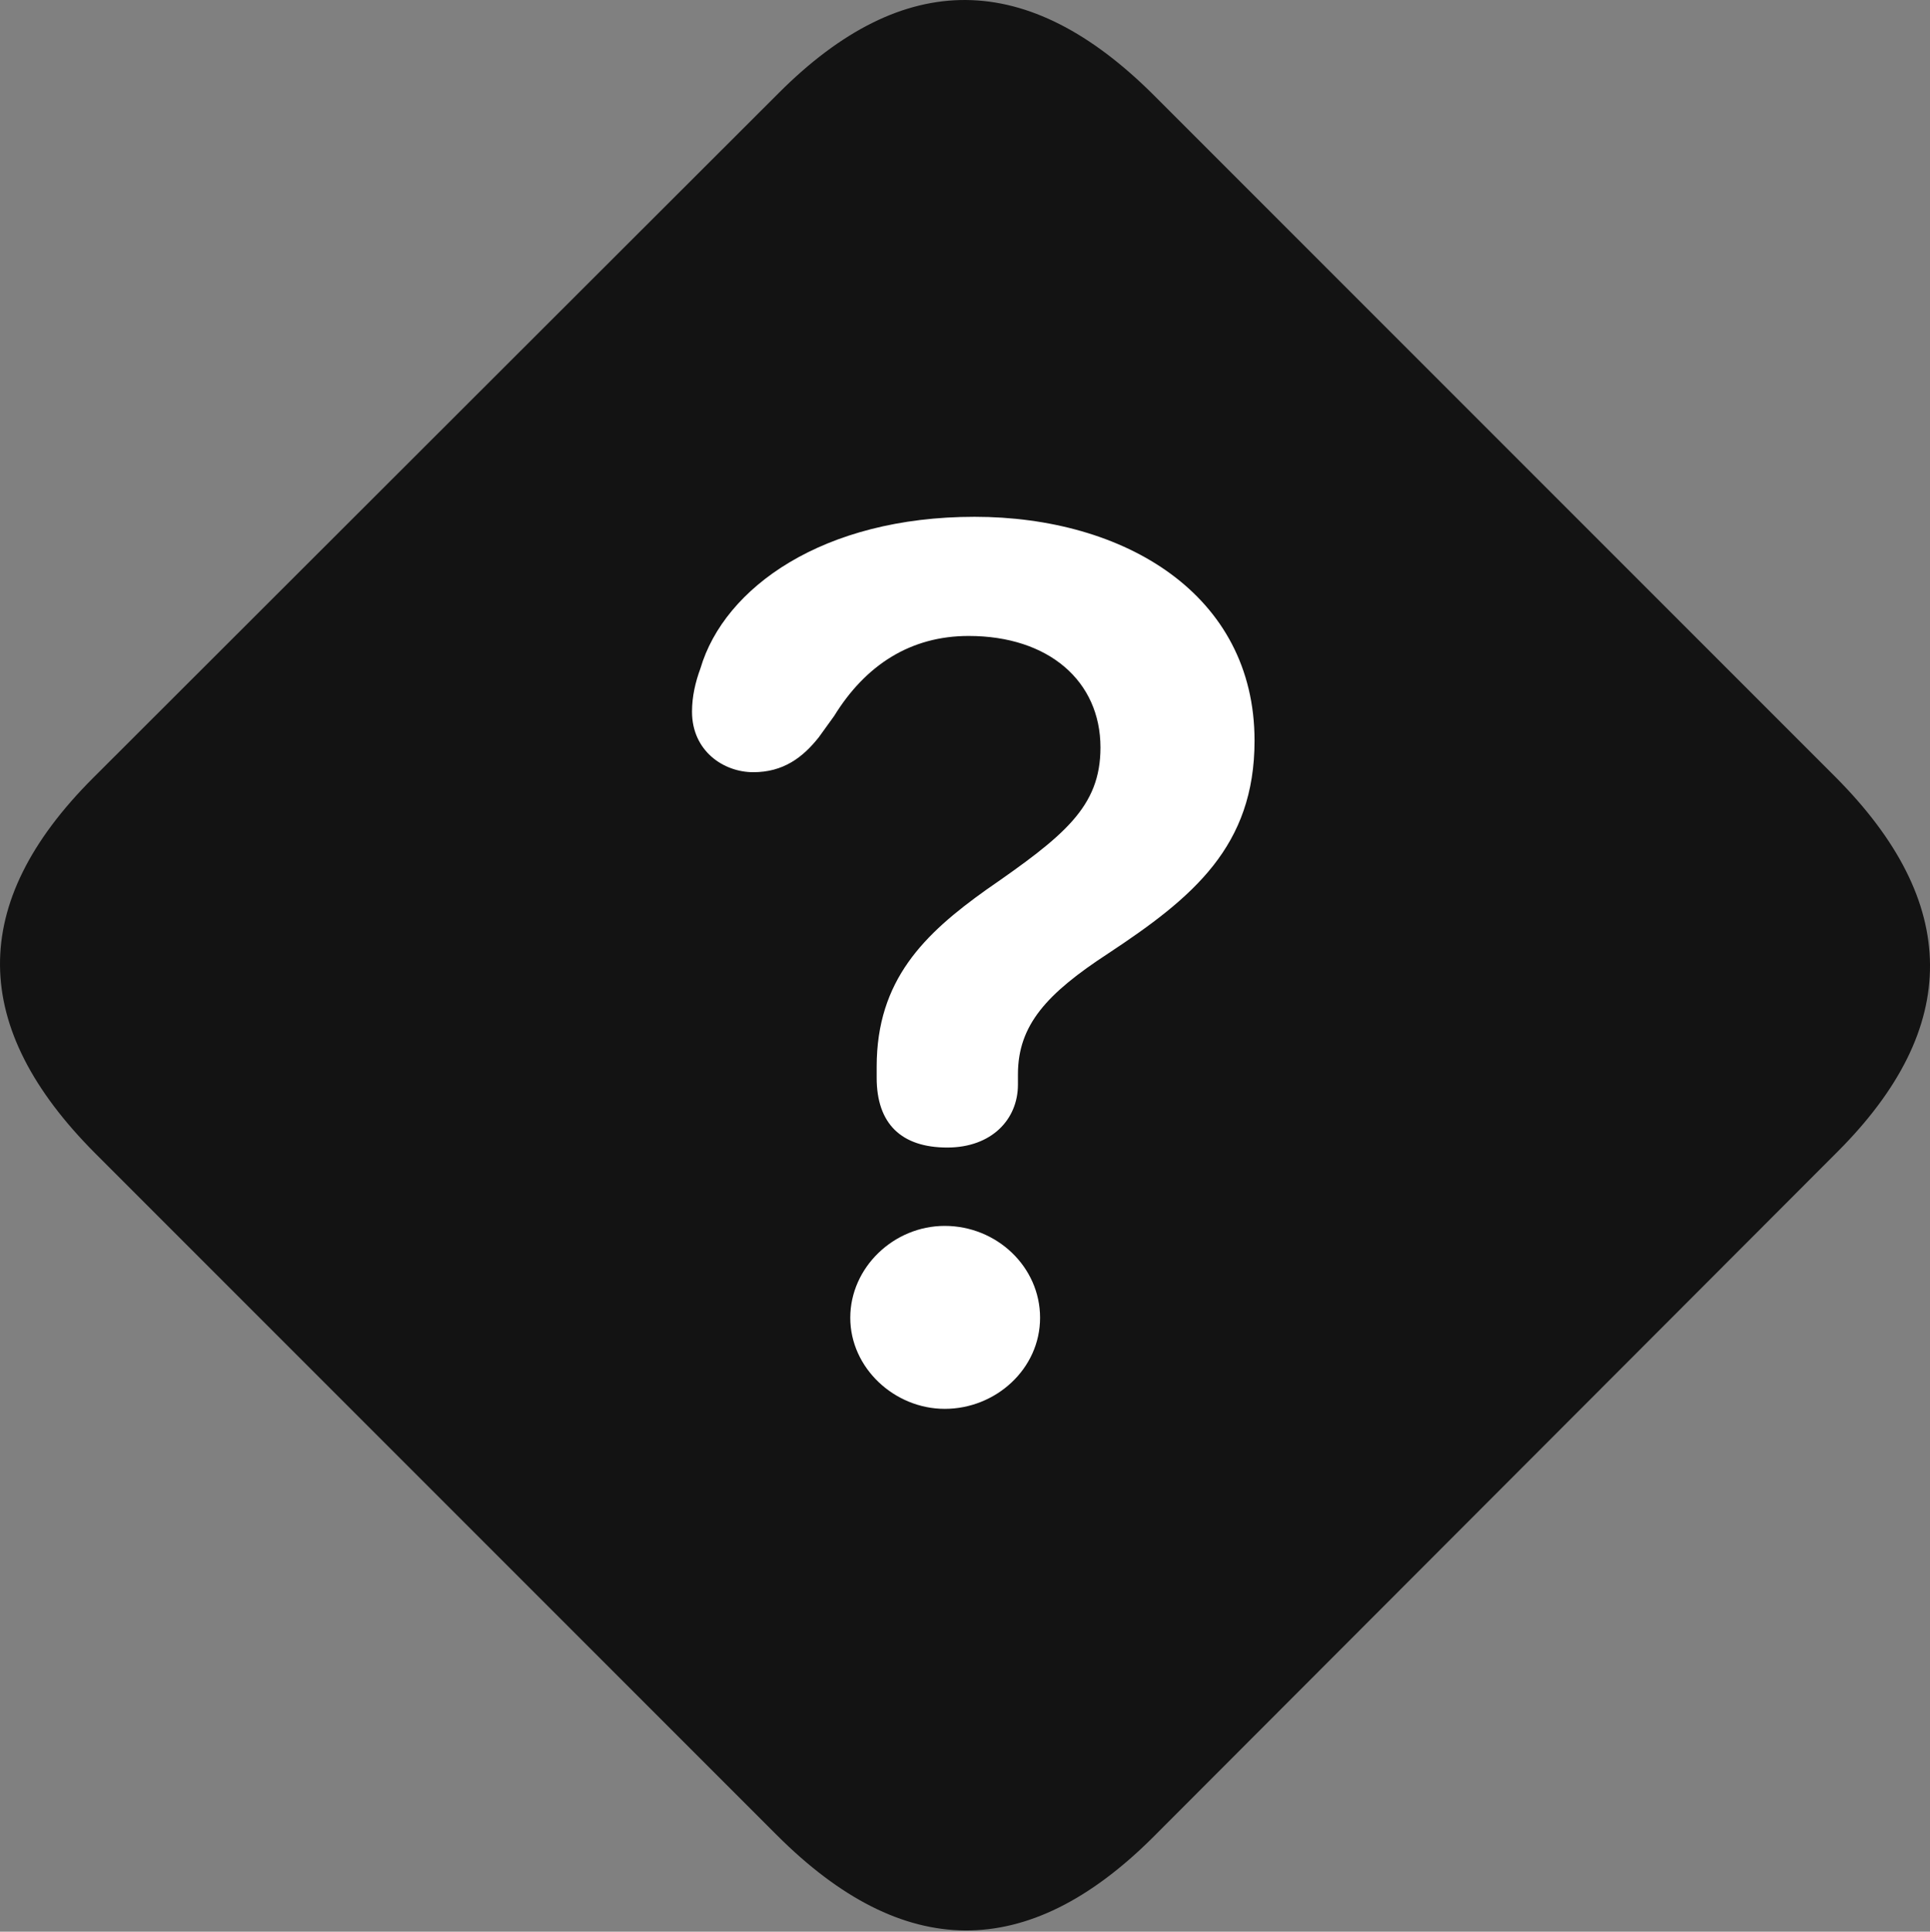 <?xml version="1.0" encoding="UTF-8"?>
<!--Generator: Apple Native CoreSVG 175.5-->
<!DOCTYPE svg
PUBLIC "-//W3C//DTD SVG 1.1//EN"
       "http://www.w3.org/Graphics/SVG/1.1/DTD/svg11.dtd">
<svg version="1.1" xmlns="http://www.w3.org/2000/svg" xmlns:xlink="http://www.w3.org/1999/xlink" width="22.147" height="22.161">
 <rect width="100%" height="100%" fill="#808080" stroke="none"/>
 <g>
  <rect height="22.161" opacity="0" width="22.147" x="0" y="0"/>
  <path d="M1.095 13.234L8.917 21.056C10.363 22.501 11.788 22.511 13.224 21.085L21.085 13.214C22.511 11.788 22.501 10.353 21.056 8.908L13.243 1.095C11.798-0.35 10.372-0.37 8.937 1.066L1.066 8.927C-0.37 10.363-0.35 11.788 1.095 13.234Z" fill="#000000" fill-opacity="0.85"/>
  <path d="M10.87 13.165C10.343 13.165 10.06 12.892 10.06 12.365C10.06 12.325 10.06 12.277 10.06 12.238C10.06 11.242 10.607 10.714 11.32 10.206C12.208 9.591 12.628 9.259 12.628 8.576C12.628 7.814 12.033 7.296 11.115 7.296C10.45 7.296 9.933 7.628 9.572 8.214L9.396 8.458C9.21 8.693 8.986 8.859 8.644 8.859C8.302 8.859 7.941 8.615 7.941 8.165C7.941 7.99 7.98 7.824 8.038 7.667C8.312 6.74 9.445 5.929 11.183 5.929C12.902 5.929 14.396 6.818 14.396 8.497C14.396 9.708 13.693 10.294 12.716 10.939C12.013 11.398 11.681 11.759 11.681 12.325C11.681 12.355 11.681 12.404 11.681 12.443C11.681 12.843 11.378 13.165 10.87 13.165ZM10.841 16.163C10.265 16.163 9.757 15.695 9.757 15.118C9.757 14.542 10.255 14.064 10.841 14.064C11.437 14.064 11.935 14.533 11.935 15.118C11.935 15.704 11.427 16.163 10.841 16.163Z" fill="#ffffff"/>
 </g>
</svg>
